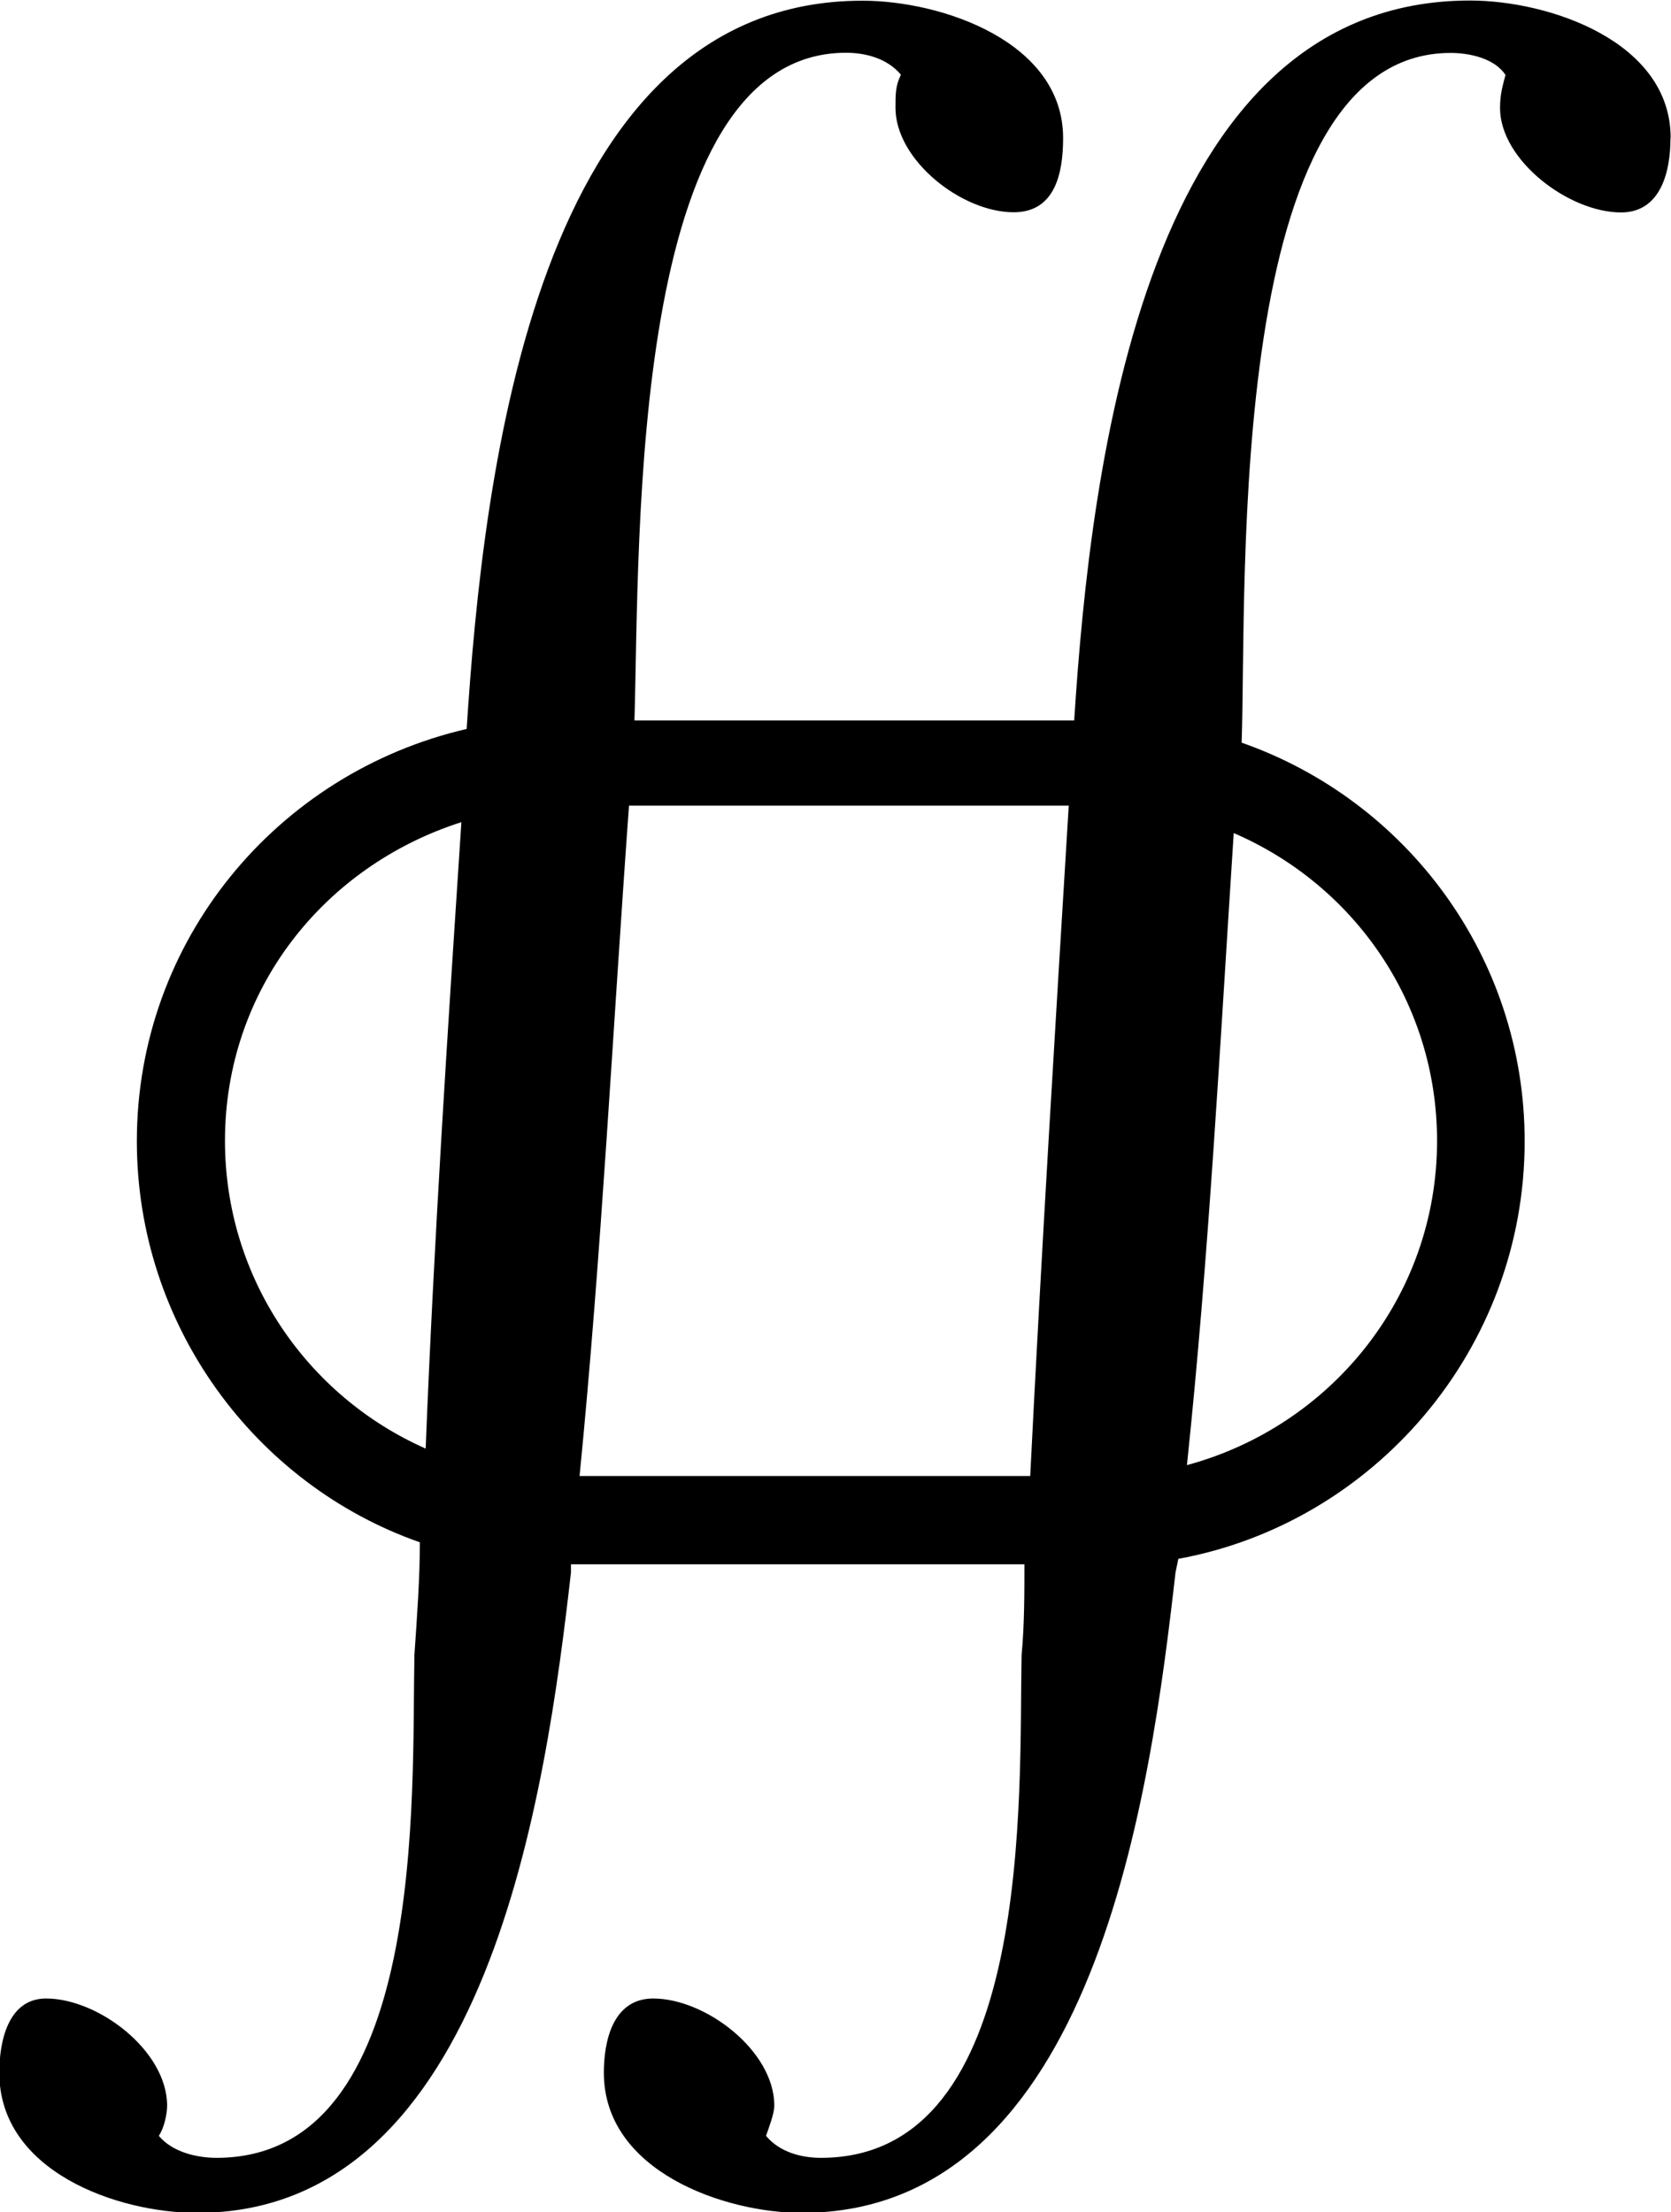 <?xml version="1.0" encoding="UTF-8"?>
<svg fill="#000000" version="1.1" viewBox="0 0 9.5 12.578" xmlns="http://www.w3.org/2000/svg" xmlns:xlink="http://www.w3.org/1999/xlink">
<defs>
<g id="a">
<path d="m10.016 0.781c0-0.547-0.688-0.781-1.141-0.781-1.844 0-2.156 2.625-2.25 4.094h-2.5c0.031-1.047-0.031-3.797 1.203-3.797 0.109 0 0.234 0.031 0.312 0.125-0.031 0.062-0.031 0.109-0.031 0.188 0 0.297 0.375 0.594 0.672 0.594 0.234 0 0.281-0.219 0.281-0.422 0-0.547-0.688-0.781-1.141-0.781-1.859 0-2.156 2.688-2.25 4.141-1.078 0.25-1.875 1.203-1.875 2.344 0 1.047 0.672 1.953 1.609 2.281 0 0.203-0.016 0.422-0.031 0.641-0.016 0.781 0.078 2.859-1.125 2.859-0.109 0-0.25-0.031-0.328-0.125 0.031-0.047 0.047-0.125 0.047-0.172 0-0.312-0.391-0.609-0.688-0.609-0.219 0-0.266 0.25-0.266 0.422 0 0.562 0.672 0.797 1.125 0.797 1.656 0 1.984-2.406 2.125-3.641v-0.047h2.578c0 0.172 0 0.344-0.016 0.516-0.016 0.781 0.078 2.859-1.141 2.859-0.109 0-0.234-0.031-0.312-0.125 0.016-0.047 0.047-0.125 0.047-0.172 0-0.312-0.391-0.609-0.688-0.609-0.234 0-0.281 0.25-0.281 0.422 0 0.562 0.688 0.797 1.125 0.797 1.672 0 1.984-2.406 2.125-3.641l0.016-0.078c1.109-0.203 1.969-1.188 1.969-2.375 0-1.047-0.672-1.938-1.609-2.266 0.031-0.906-0.094-3.922 1.188-3.922 0.109 0 0.25 0.031 0.312 0.125-0.016 0.062-0.031 0.109-0.031 0.188 0 0.297 0.391 0.594 0.688 0.594 0.219 0 0.281-0.219 0.281-0.422zm-1.328 5.703c0 0.891-0.609 1.625-1.422 1.844 0.125-1.188 0.188-2.391 0.266-3.594 0.688 0.297 1.156 0.969 1.156 1.75zm-2.094-1.906c-0.078 1.281-0.156 2.547-0.219 3.812h-2.562c0.125-1.266 0.188-2.531 0.281-3.812zm-3.453 0.094c-0.078 1.188-0.156 2.375-0.203 3.562-0.672-0.297-1.141-0.969-1.141-1.75 0-0.859 0.562-1.562 1.344-1.812z"/>
</g>
</defs>
<g transform="translate(-149.23 -125.92)">
<use x="148.712" y="125.923" xlink:href="#a"/>
</g>
</svg>
